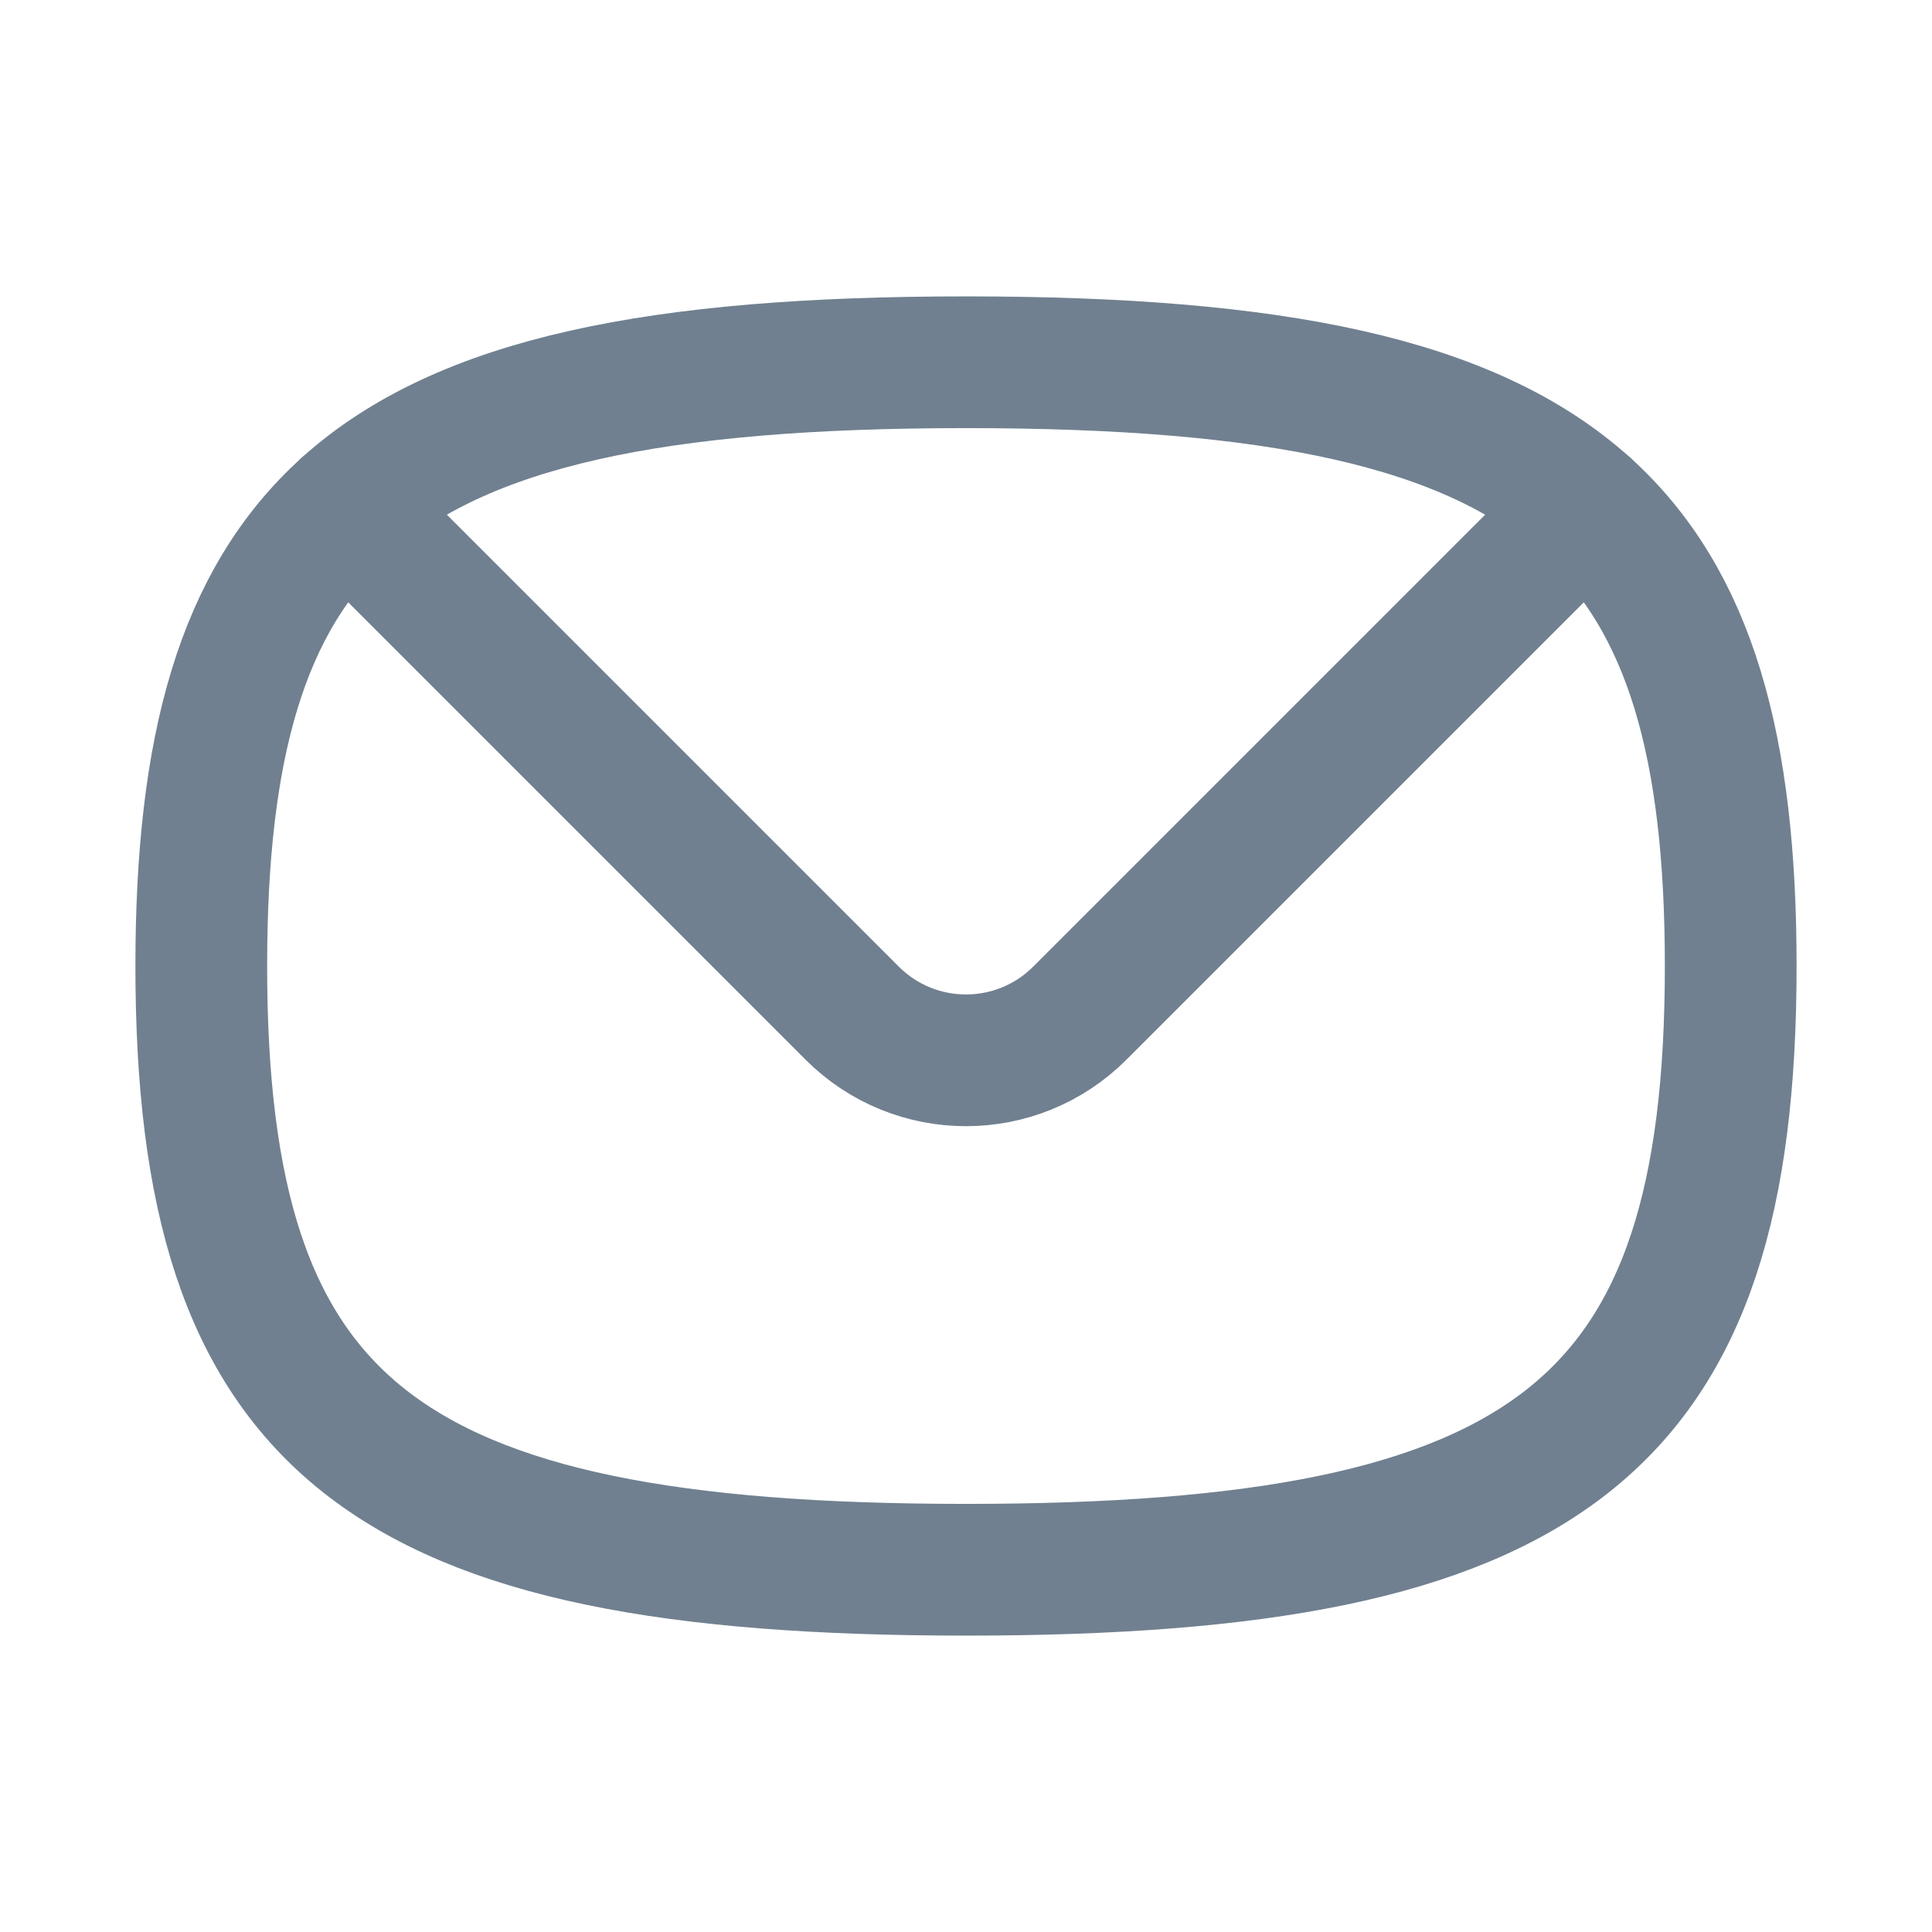 <svg width="22" height="22" viewBox="0 0 22 22" fill="none" xmlns="http://www.w3.org/2000/svg">
    <path
        d="M2.292 11C2.292 16.257 4.341 17.875 11 17.875C17.659 17.875 19.708 16.257 19.708 11C19.708 8.514 19.25 6.842 18.063 5.77C16.74 4.575 14.511 4.125 11 4.125C7.489 4.125 5.26 4.575 3.937 5.77C2.75 6.842 2.292 8.514 2.292 11Z"
        stroke="#708090" stroke-width="1.5" stroke-linecap="round" stroke-linejoin="round" />
    <path
        d="M18.063 5.77L12.296 11.537C11.58 12.253 10.42 12.253 9.704 11.537L3.937 5.77"
        stroke="#708090" stroke-width="1.5" stroke-linecap="round" stroke-linejoin="round" />
</svg>
